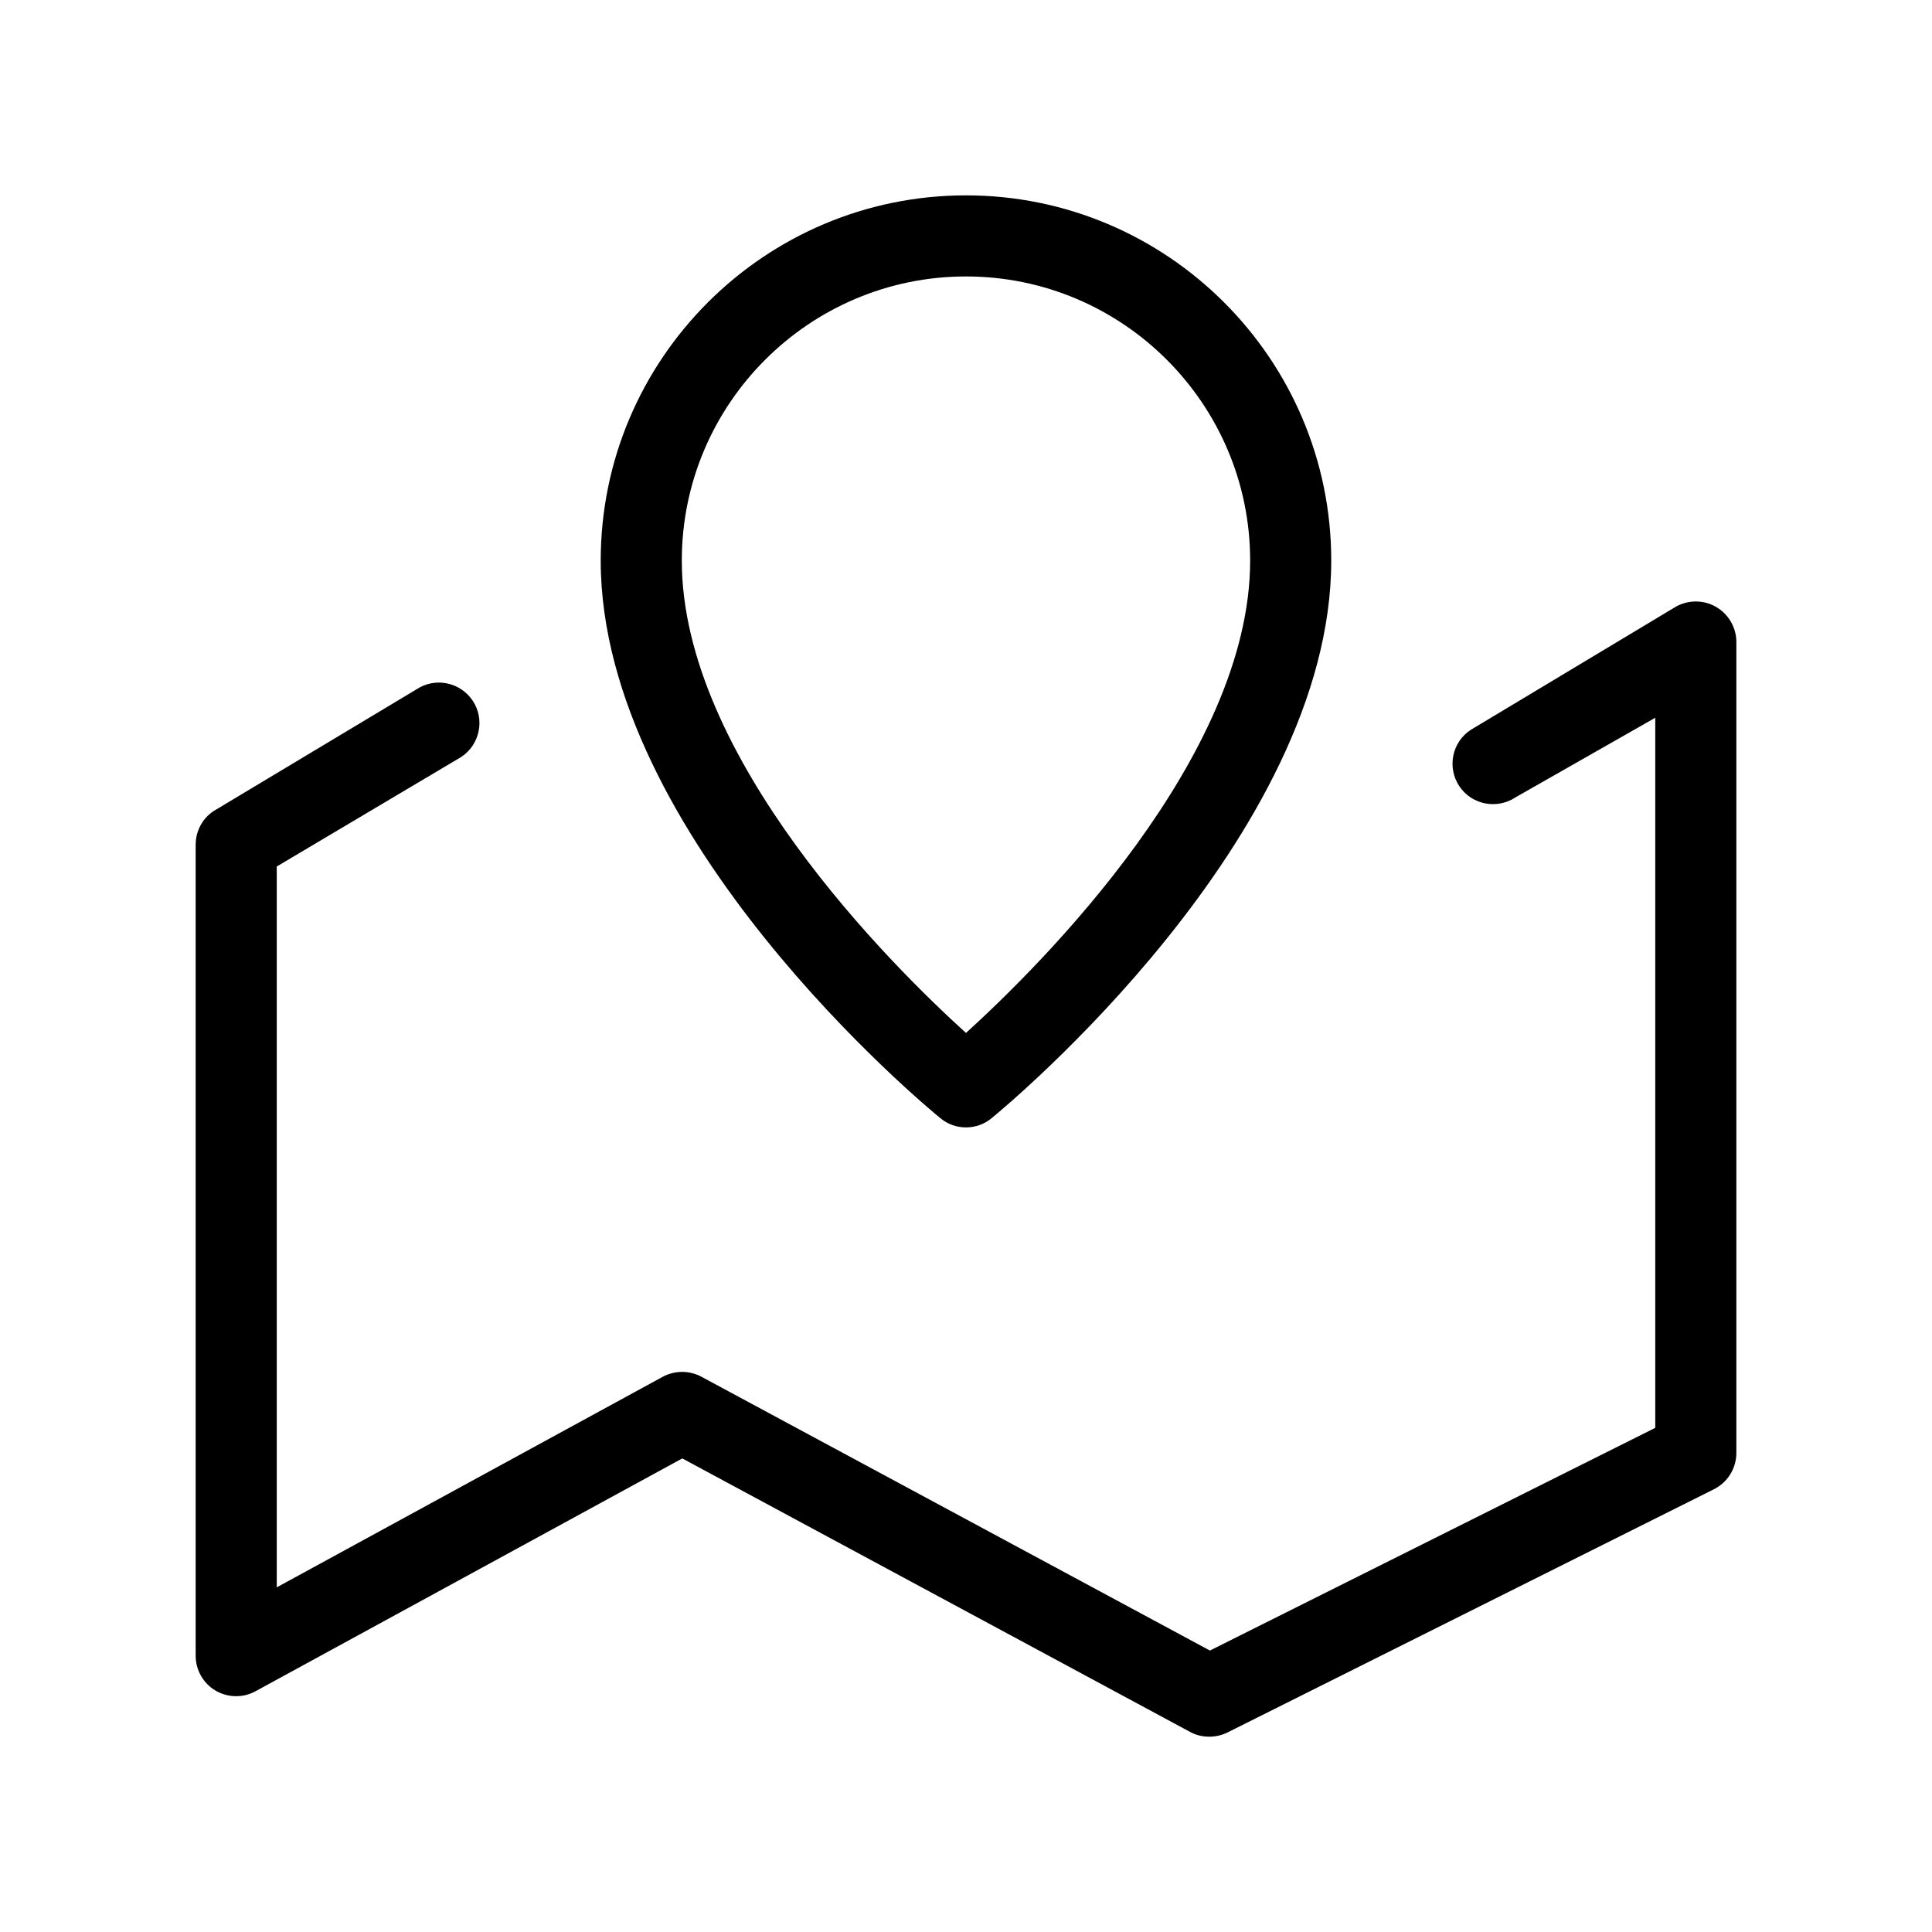<?xml version="1.0" standalone="no"?><!DOCTYPE svg PUBLIC "-//W3C//DTD SVG 1.1//EN" "http://www.w3.org/Graphics/SVG/1.1/DTD/svg11.dtd"><svg t="1530964058872" class="icon" style="" viewBox="0 0 1024 1024" version="1.1" xmlns="http://www.w3.org/2000/svg" p-id="13561" xmlns:xlink="http://www.w3.org/1999/xlink" width="32" height="32"><defs><style type="text/css"></style></defs><path d="M525.595 592.639c-3.965 3.309-8.763 4.909-13.607 4.909s-9.625-1.599-13.591-4.909c-7.356-5.964-180.006-148.956-180.006-295.528 0-106.728 86.837-193.565 193.597-193.565s193.597 86.837 193.597 193.565C705.585 443.683 532.934 586.675 525.595 592.639L525.595 592.639zM511.988 146.525c-83.032 0-150.618 67.57-150.618 150.586 0 104.522 111.188 214.655 150.618 250.374 39.397-35.768 150.618-146.029 150.618-250.374C662.607 214.095 595.036 146.525 511.988 146.525L511.988 146.525zM908.44 789.321l-257.873 128.937c-3.07 1.503-6.348 2.223-9.642 2.223-3.502 0-7.035-0.799-10.153-2.527L361.627 772.996 135.443 896.385c-6.635 3.661-14.694 3.485-21.265-0.367-6.507-3.869-10.473-10.873-10.473-18.516l0-429.789c0-7.18 3.55-13.894 9.53-17.844l107.495-64.5c9.833-6.555 23.169-3.902 29.804 5.996 6.54 9.818 3.902 23.169-6.012 29.804l-97.837 58.089 0 382.061 204.581-111.605c6.379-3.437 14.135-3.437 20.482-0.032l269.53 145.133L877.325 756.783 877.325 380.43l-74.078 42.18c-9.897 6.555-23.232 3.902-29.787-5.916-6.555-9.897-3.917-23.248 5.996-29.804l107.399-64.5c6.635-4.365 15.11-4.797 22.097-1.055 6.987 3.774 11.353 11.032 11.353 18.979l0 429.789C920.304 778.241 915.699 785.66 908.44 789.321L908.44 789.321z" p-id="13562"></path></svg>